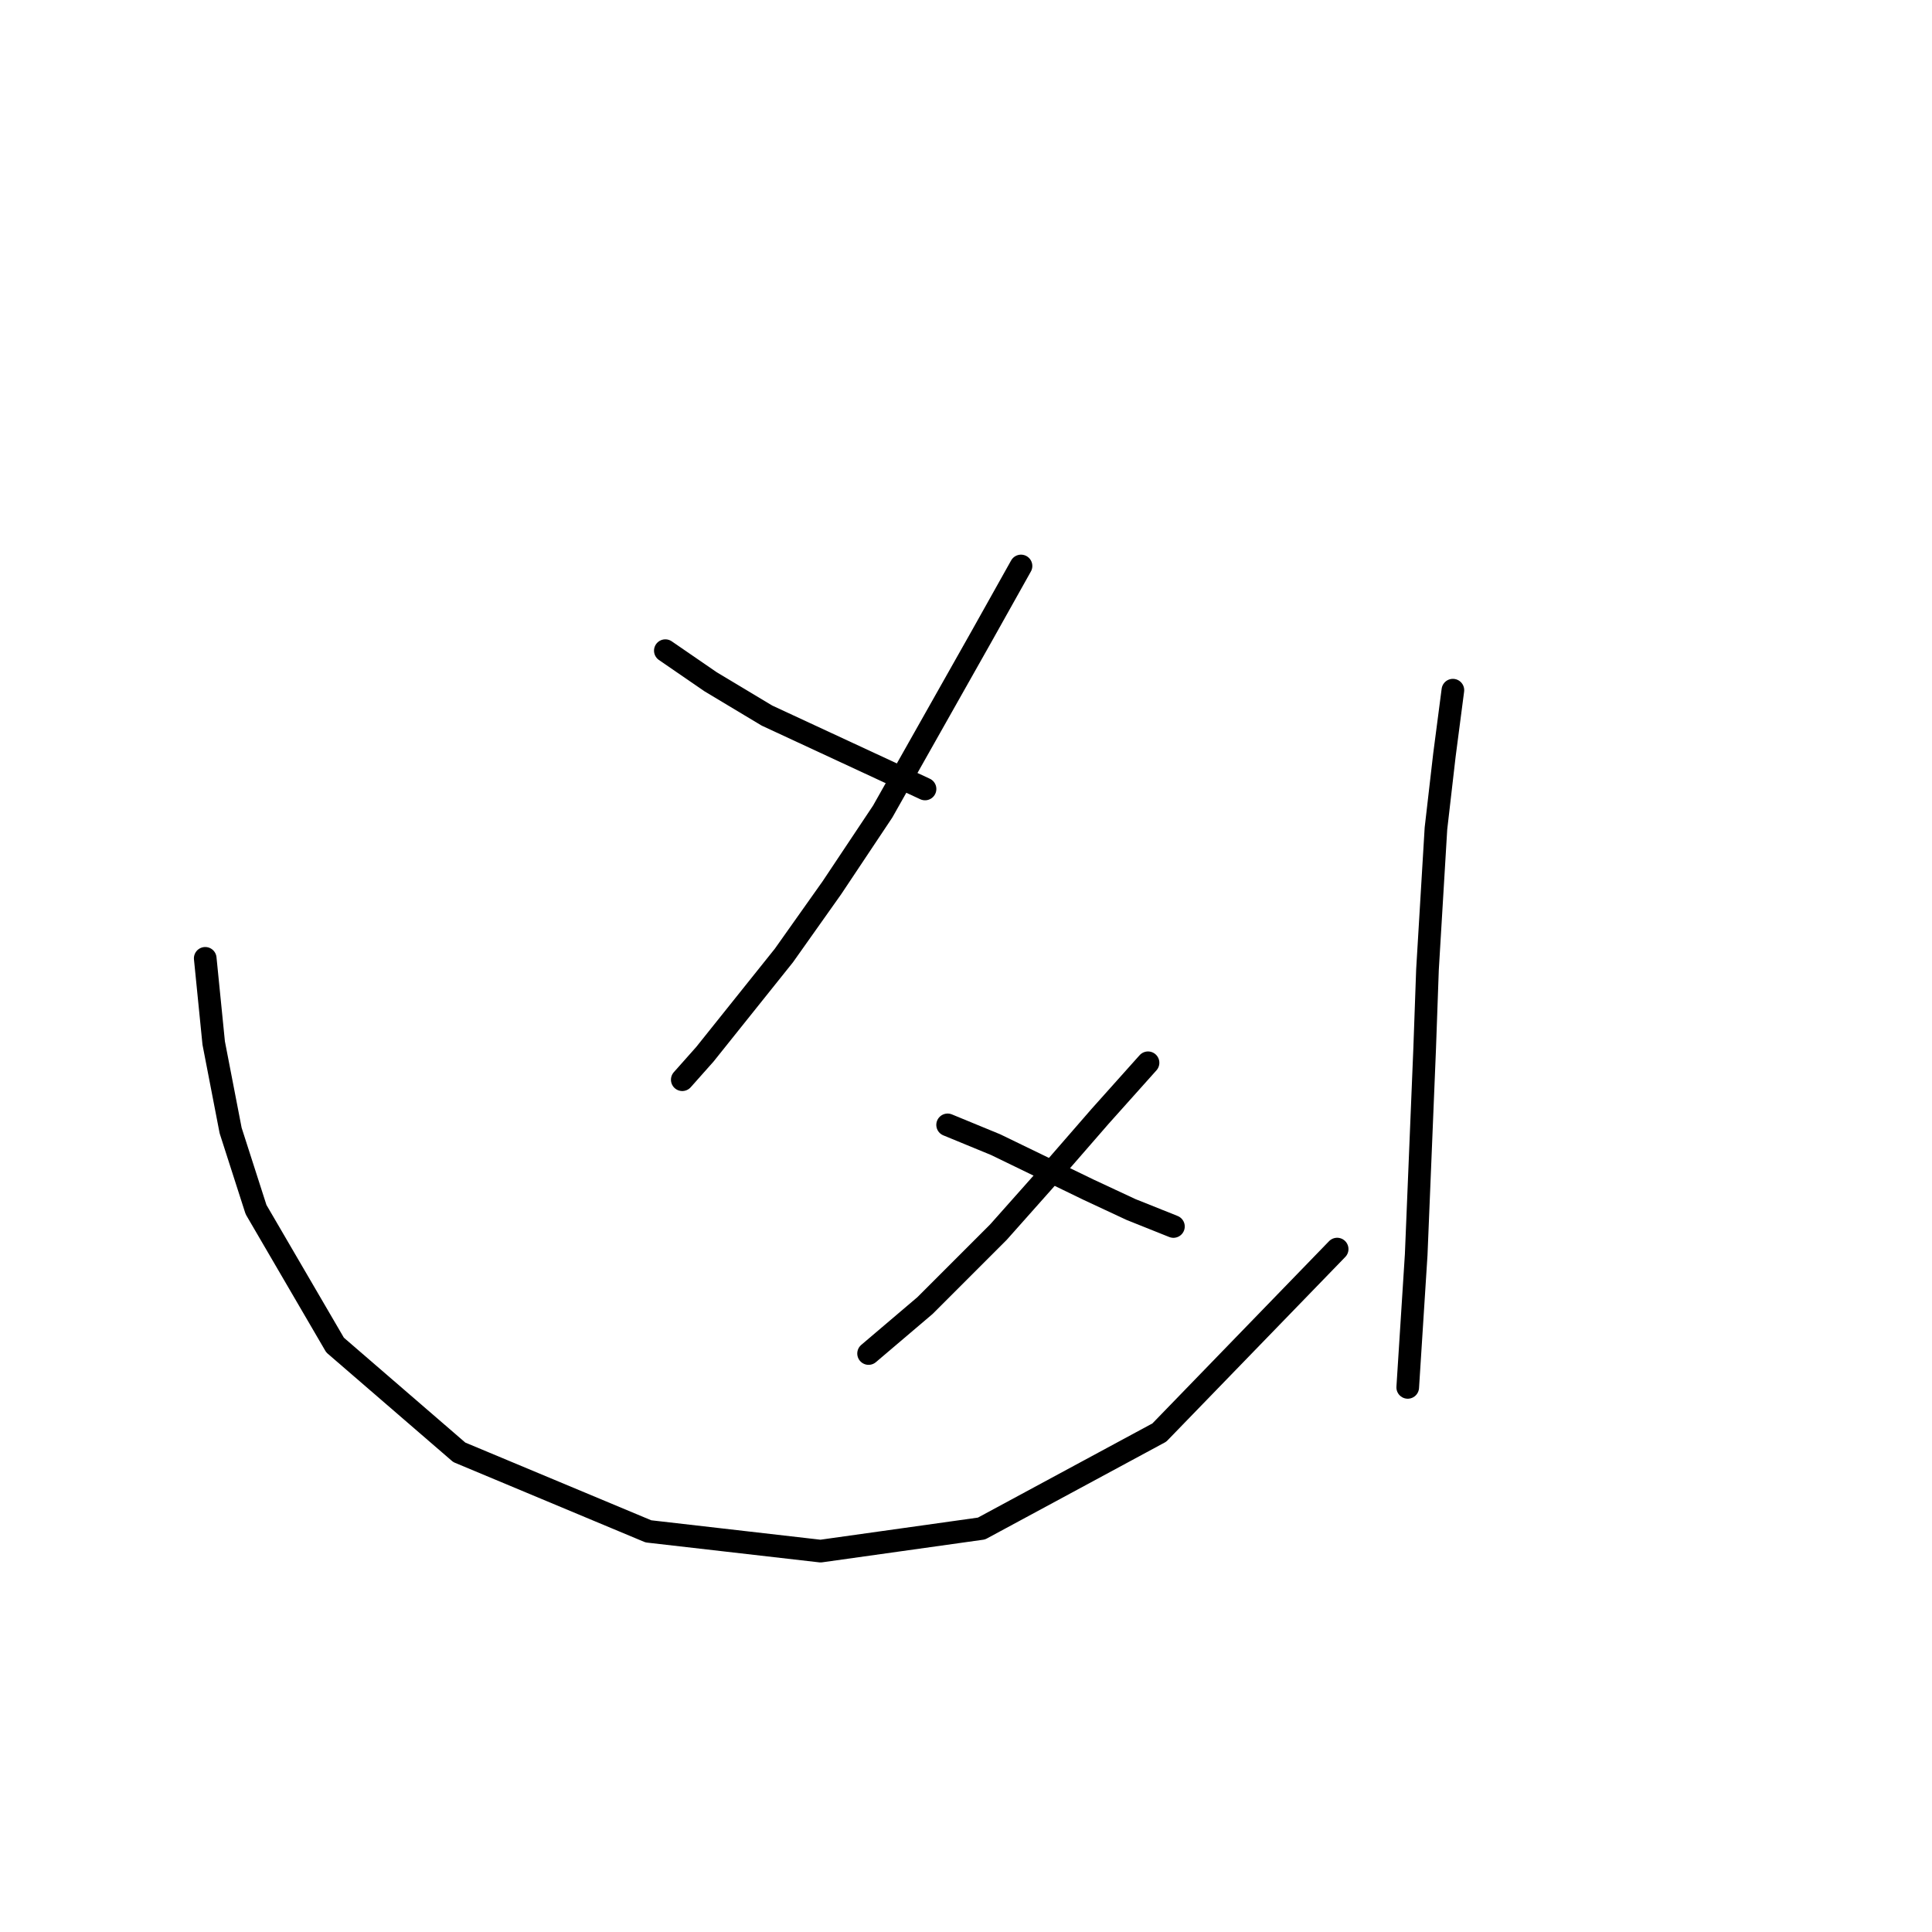 <?xml version="1.0" standalone="no"?>
    <svg width="256" height="256" xmlns="http://www.w3.org/2000/svg" version="1.1">
    <polyline stroke="black" stroke-width="3" stroke-linecap="round" fill="transparent" stroke-linejoin="round" points="135.289 74.994 130.052 84.345 116.961 107.535 110.229 117.634 103.87 126.61 93.397 139.701 90.405 143.068 90.405 143.068 " />
        <polyline stroke="black" stroke-width="3" stroke-linecap="round" fill="transparent" stroke-linejoin="round" points="88.161 86.215 94.145 90.329 101.626 94.818 122.572 104.543 122.572 104.543 " />
        <polyline stroke="black" stroke-width="3" stroke-linecap="round" fill="transparent" stroke-linejoin="round" points="152.12 140.823 145.761 147.93 138.281 156.533 132.296 163.265 122.572 172.99 115.091 179.349 115.091 179.349 " />
        <polyline stroke="black" stroke-width="3" stroke-linecap="round" fill="transparent" stroke-linejoin="round" points="125.564 149.052 131.922 151.67 144.265 157.655 149.876 160.273 155.486 162.517 155.486 162.517 " />
        <polyline stroke="black" stroke-width="3" stroke-linecap="round" fill="transparent" stroke-linejoin="round" points="27.194 126.984 28.316 138.205 30.56 149.8 33.926 160.273 44.399 178.227 60.857 192.44 85.917 202.913 108.732 205.531 130.052 202.539 153.616 189.822 177.18 165.51 177.18 165.51 " />
        <polyline stroke="black" stroke-width="3" stroke-linecap="round" fill="transparent" stroke-linejoin="round" points="192.515 91.451 191.393 100.054 190.271 109.779 189.149 128.48 188.775 138.953 187.653 166.258 186.531 183.837 186.531 183.837 " />
        </svg>